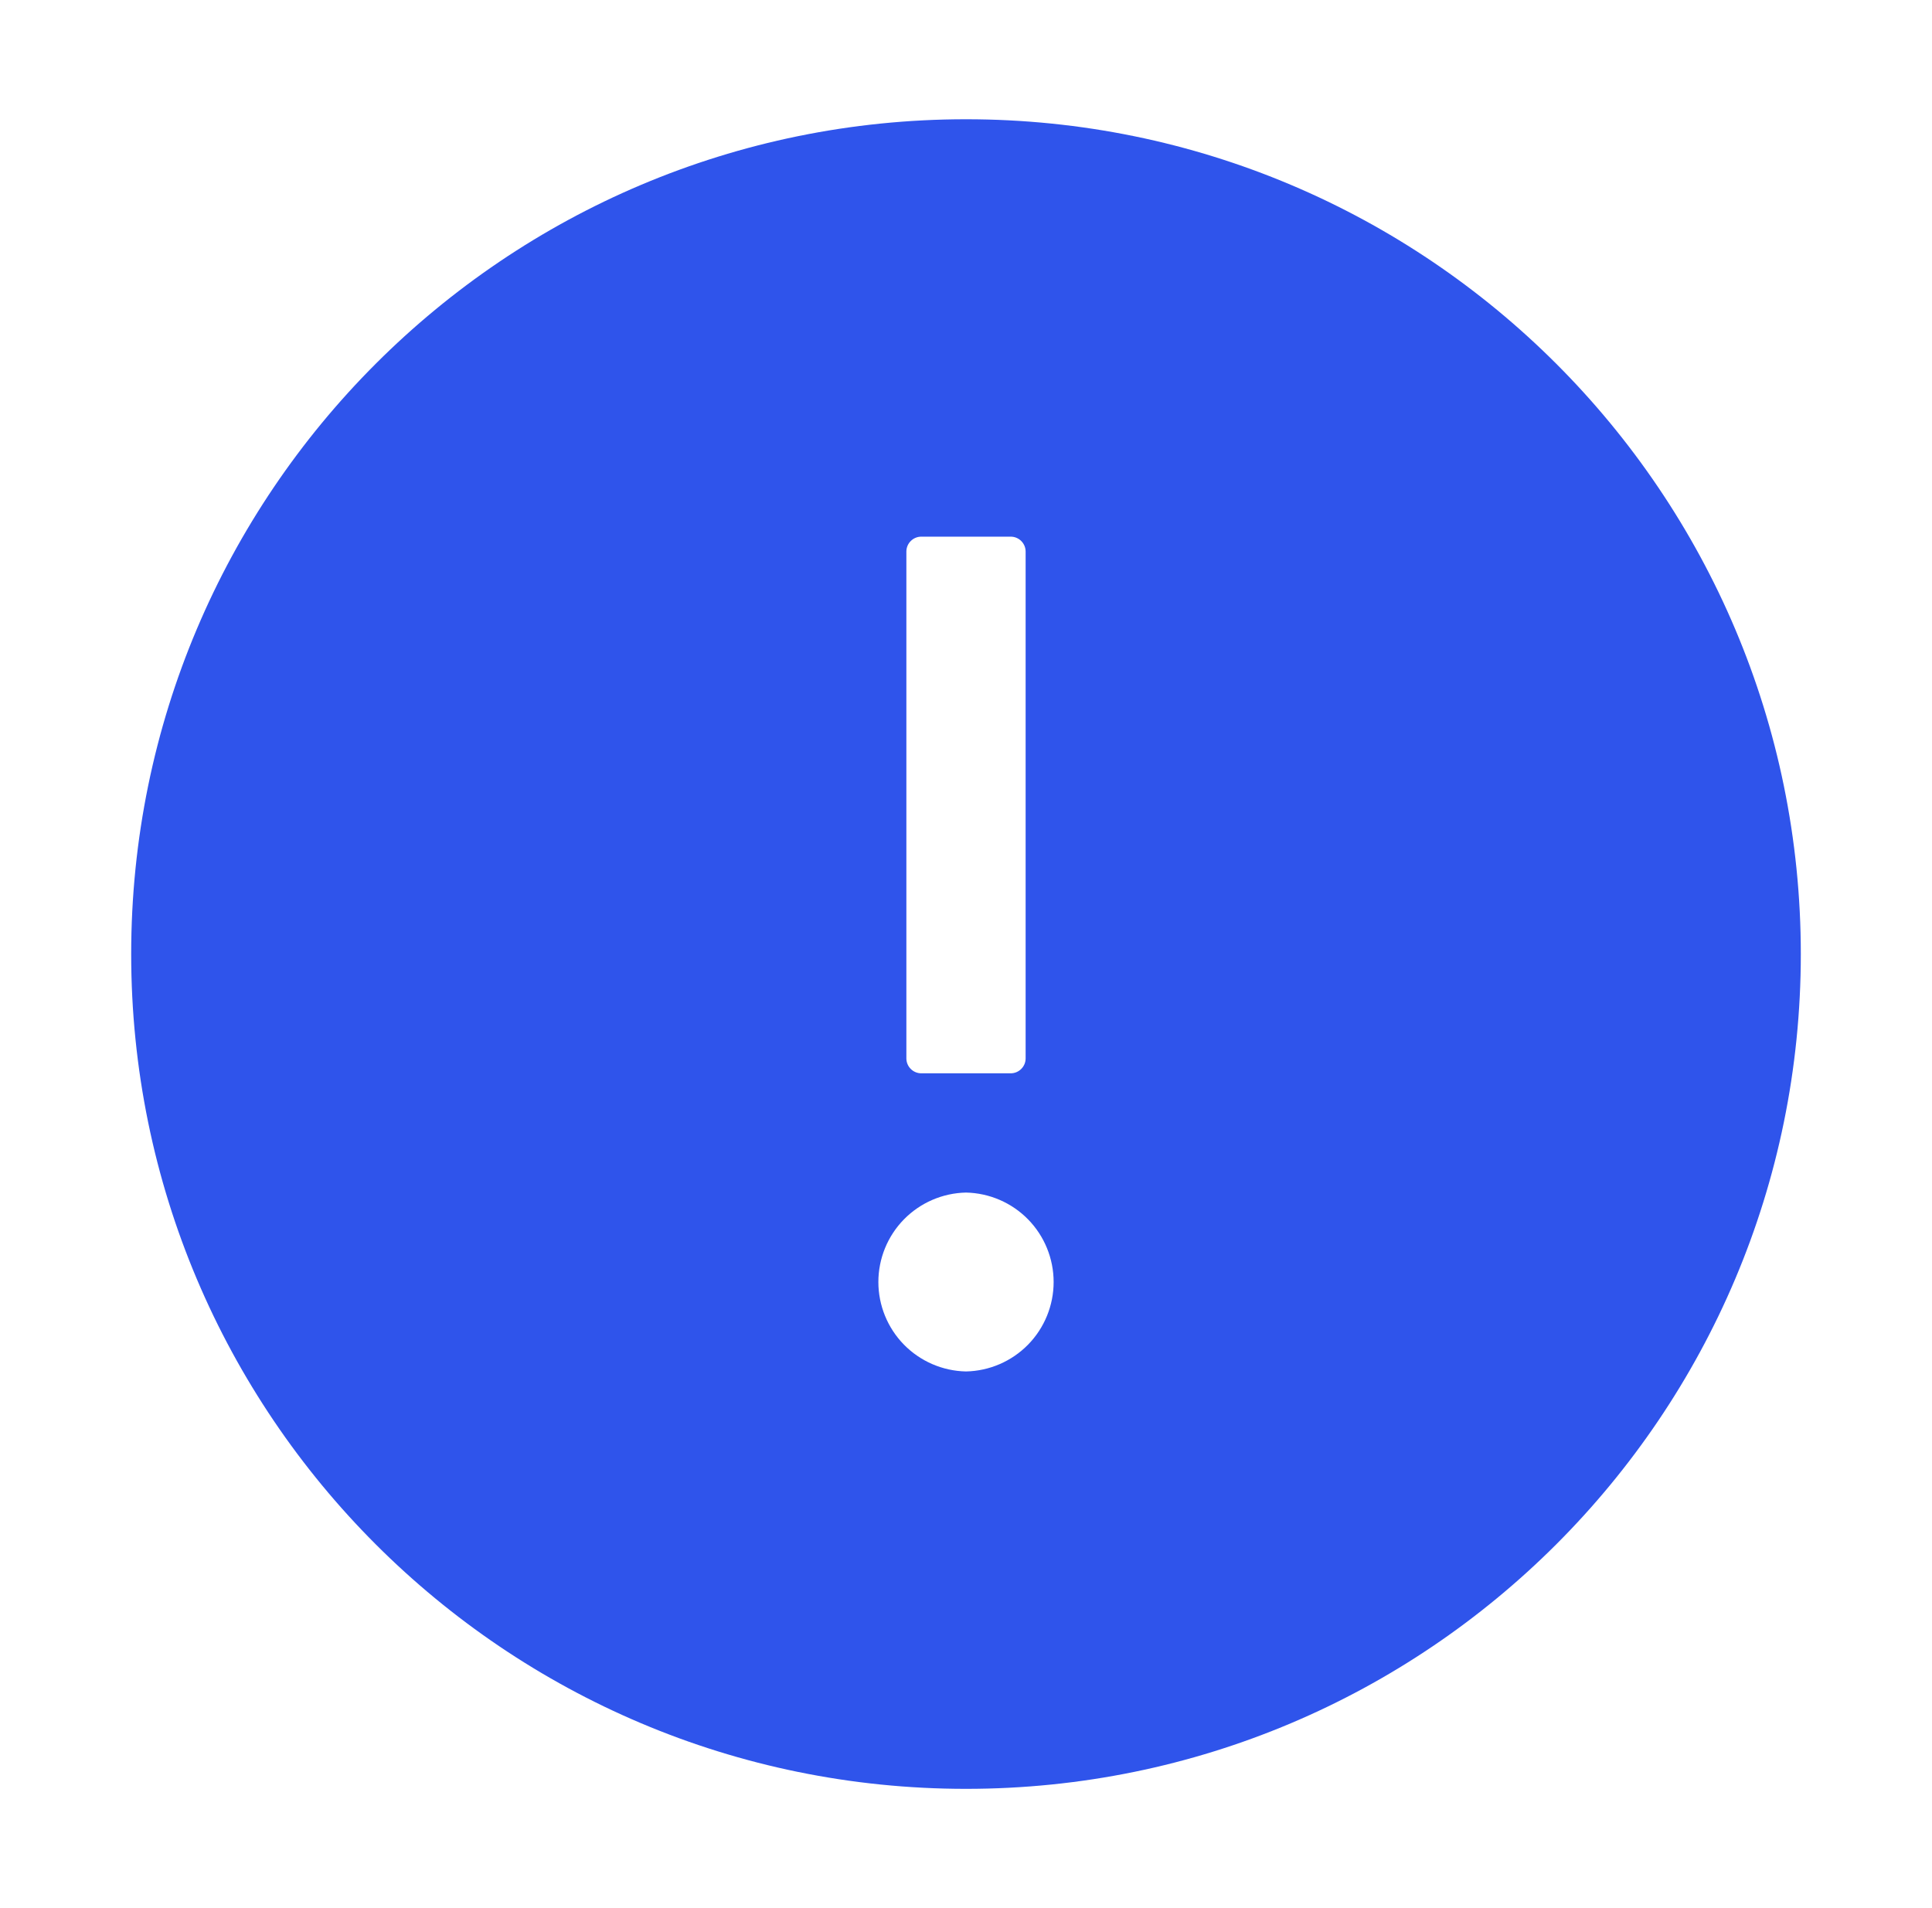 <svg width="81" height="80" viewBox="0 0 81 80" fill="none" xmlns="http://www.w3.org/2000/svg">
<path d="M40.5 5C21.172 5 5.5 20.672 5.5 40C5.5 59.328 21.172 75 40.5 75C59.828 75 75.5 59.328 75.5 40C75.5 20.672 59.828 5 40.5 5ZM38 23.125C38 22.781 38.281 22.5 38.625 22.5H42.375C42.719 22.5 43 22.781 43 23.125V44.375C43 44.719 42.719 45 42.375 45H38.625C38.281 45 38 44.719 38 44.375V23.125ZM40.5 57.5C39.519 57.48 38.584 57.076 37.897 56.375C37.211 55.674 36.826 54.731 36.826 53.75C36.826 52.769 37.211 51.826 37.897 51.125C38.584 50.424 39.519 50.02 40.5 50C41.481 50.02 42.416 50.424 43.103 51.125C43.789 51.826 44.174 52.769 44.174 53.75C44.174 54.731 43.789 55.674 43.103 56.375C42.416 57.076 41.481 57.48 40.5 57.5Z" fill="#2F54EB"/>
</svg>
